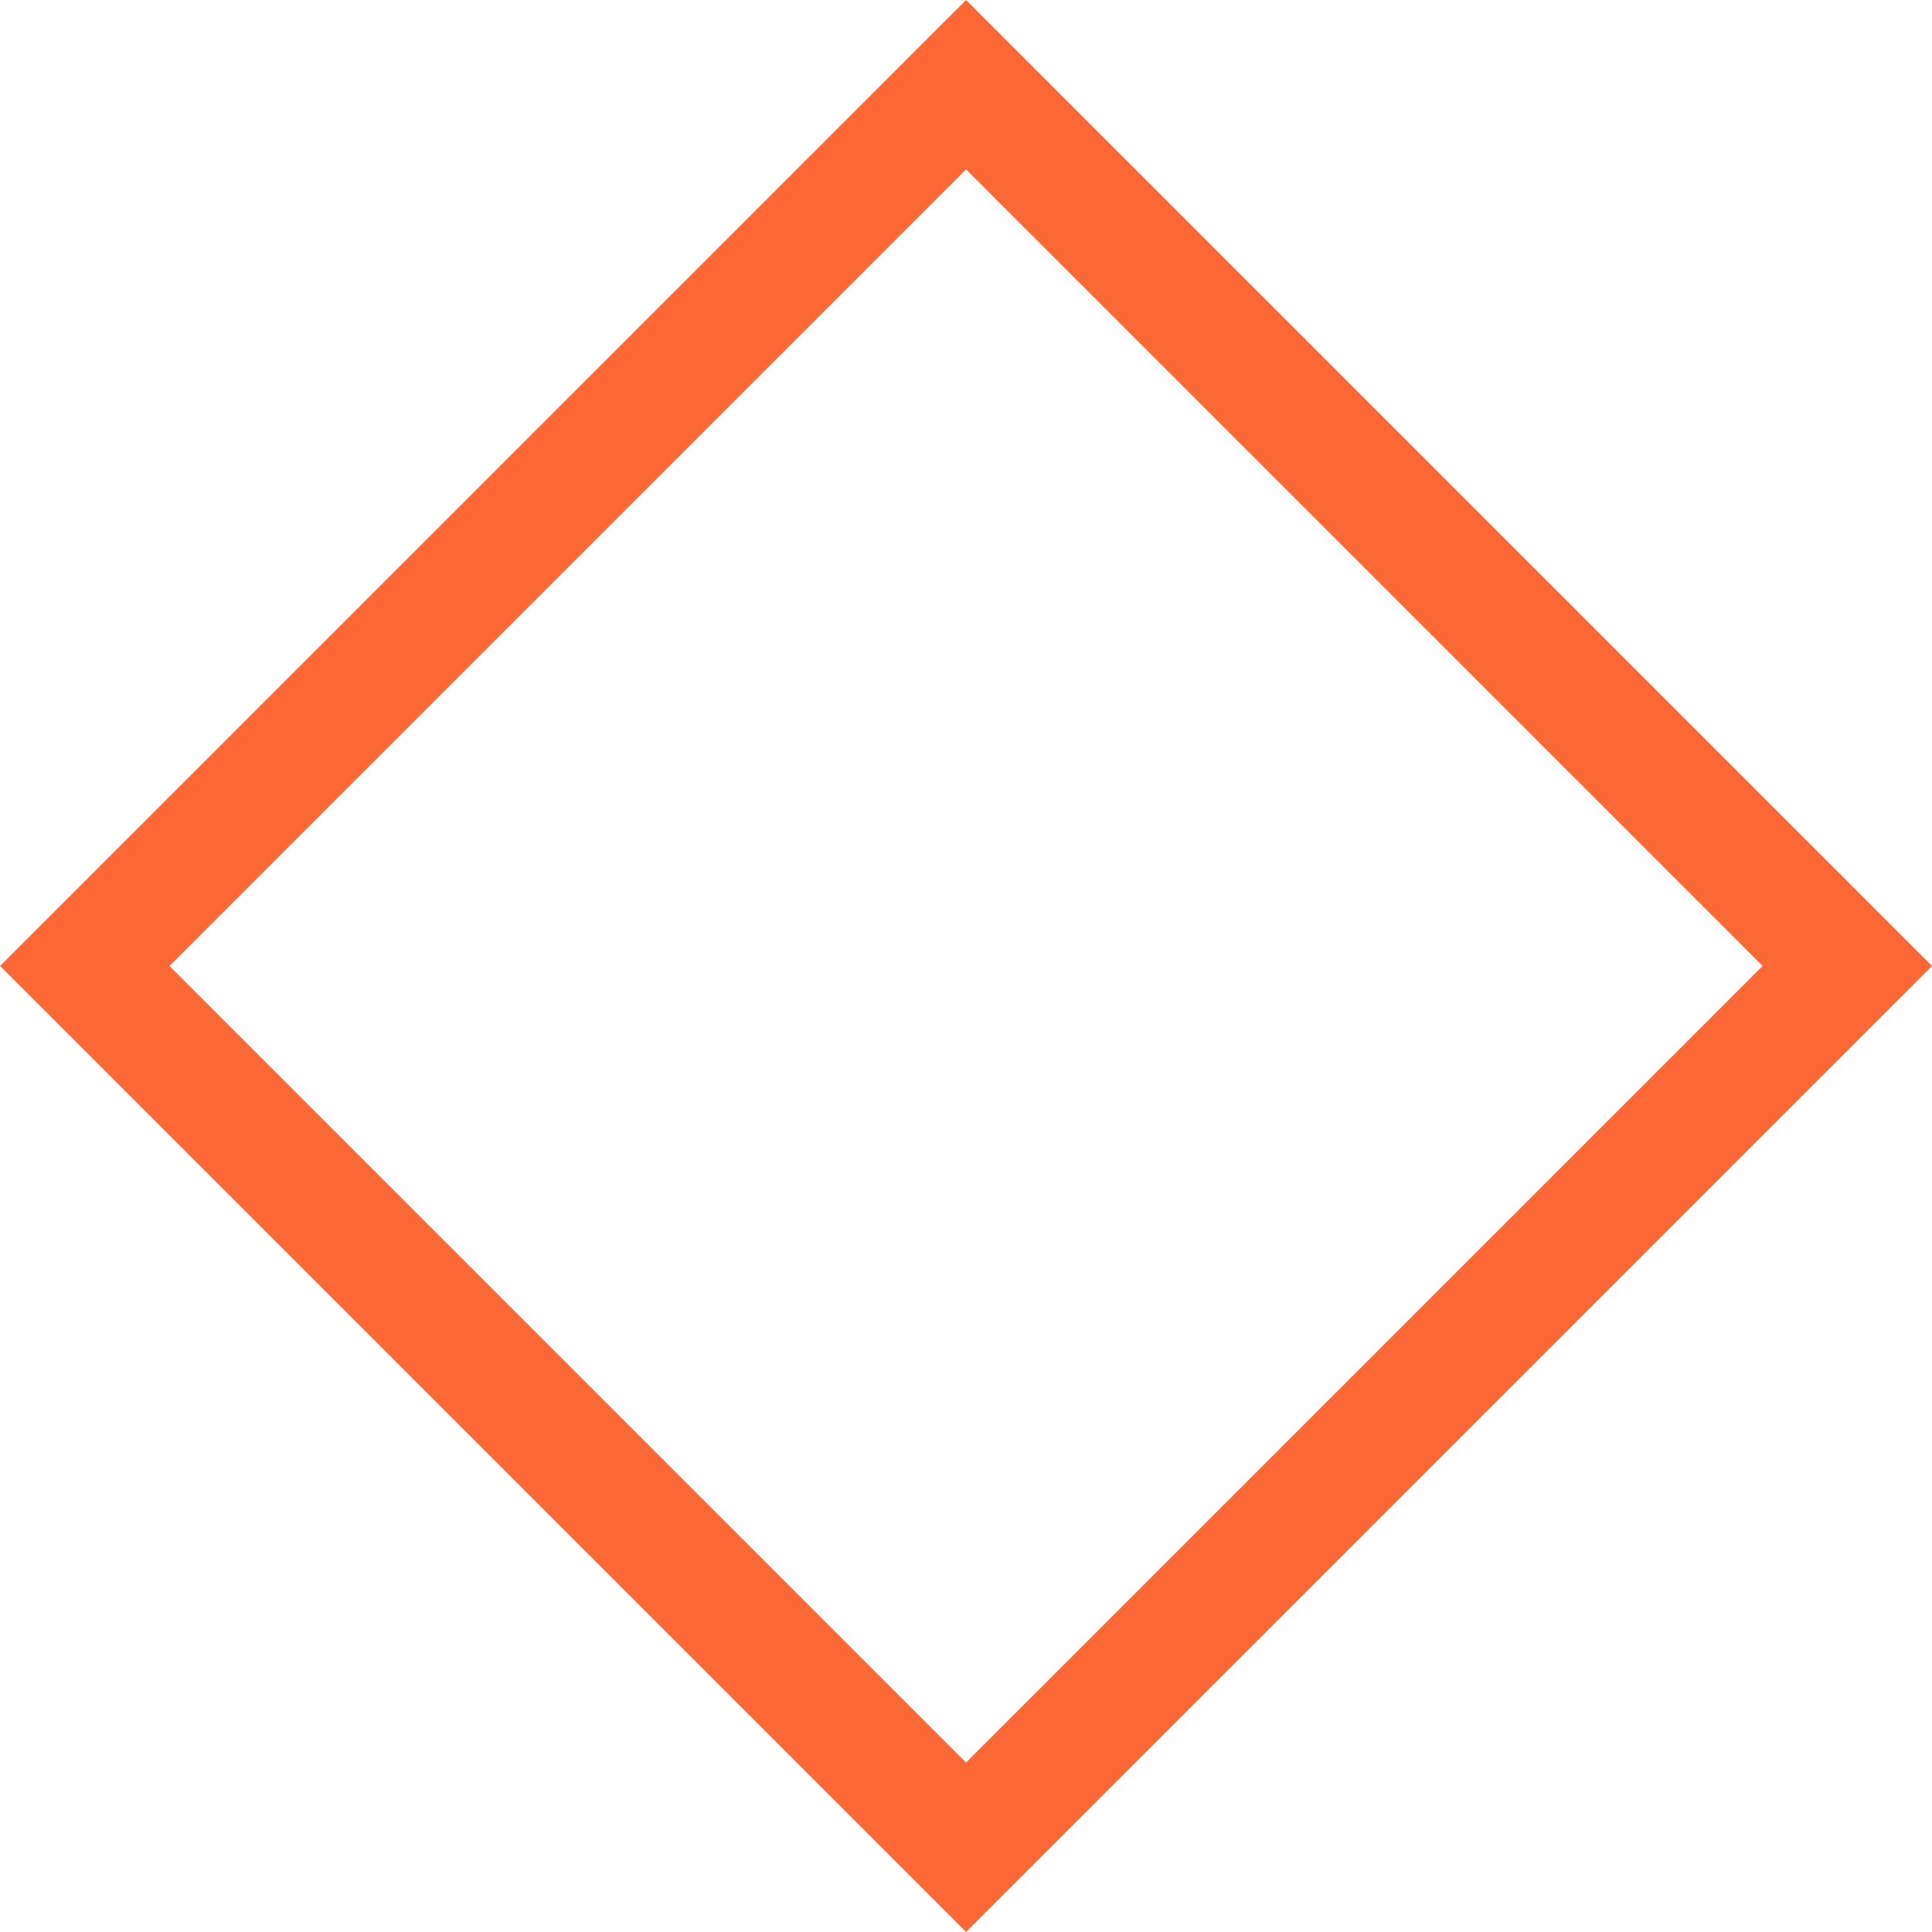 <svg xmlns="http://www.w3.org/2000/svg" width="16.131" height="16.131" viewBox="0 0 16.131 16.131">
  <g id="Rectangle_11" data-name="Rectangle 11" transform="translate(8.066) rotate(45)" fill="none" stroke="#fc6736" stroke-width="1">
    <rect width="11.406" height="11.406" stroke="none"/>
    <rect x="0.5" y="0.5" width="10.406" height="10.406" fill="none"/>
  </g>
</svg>
